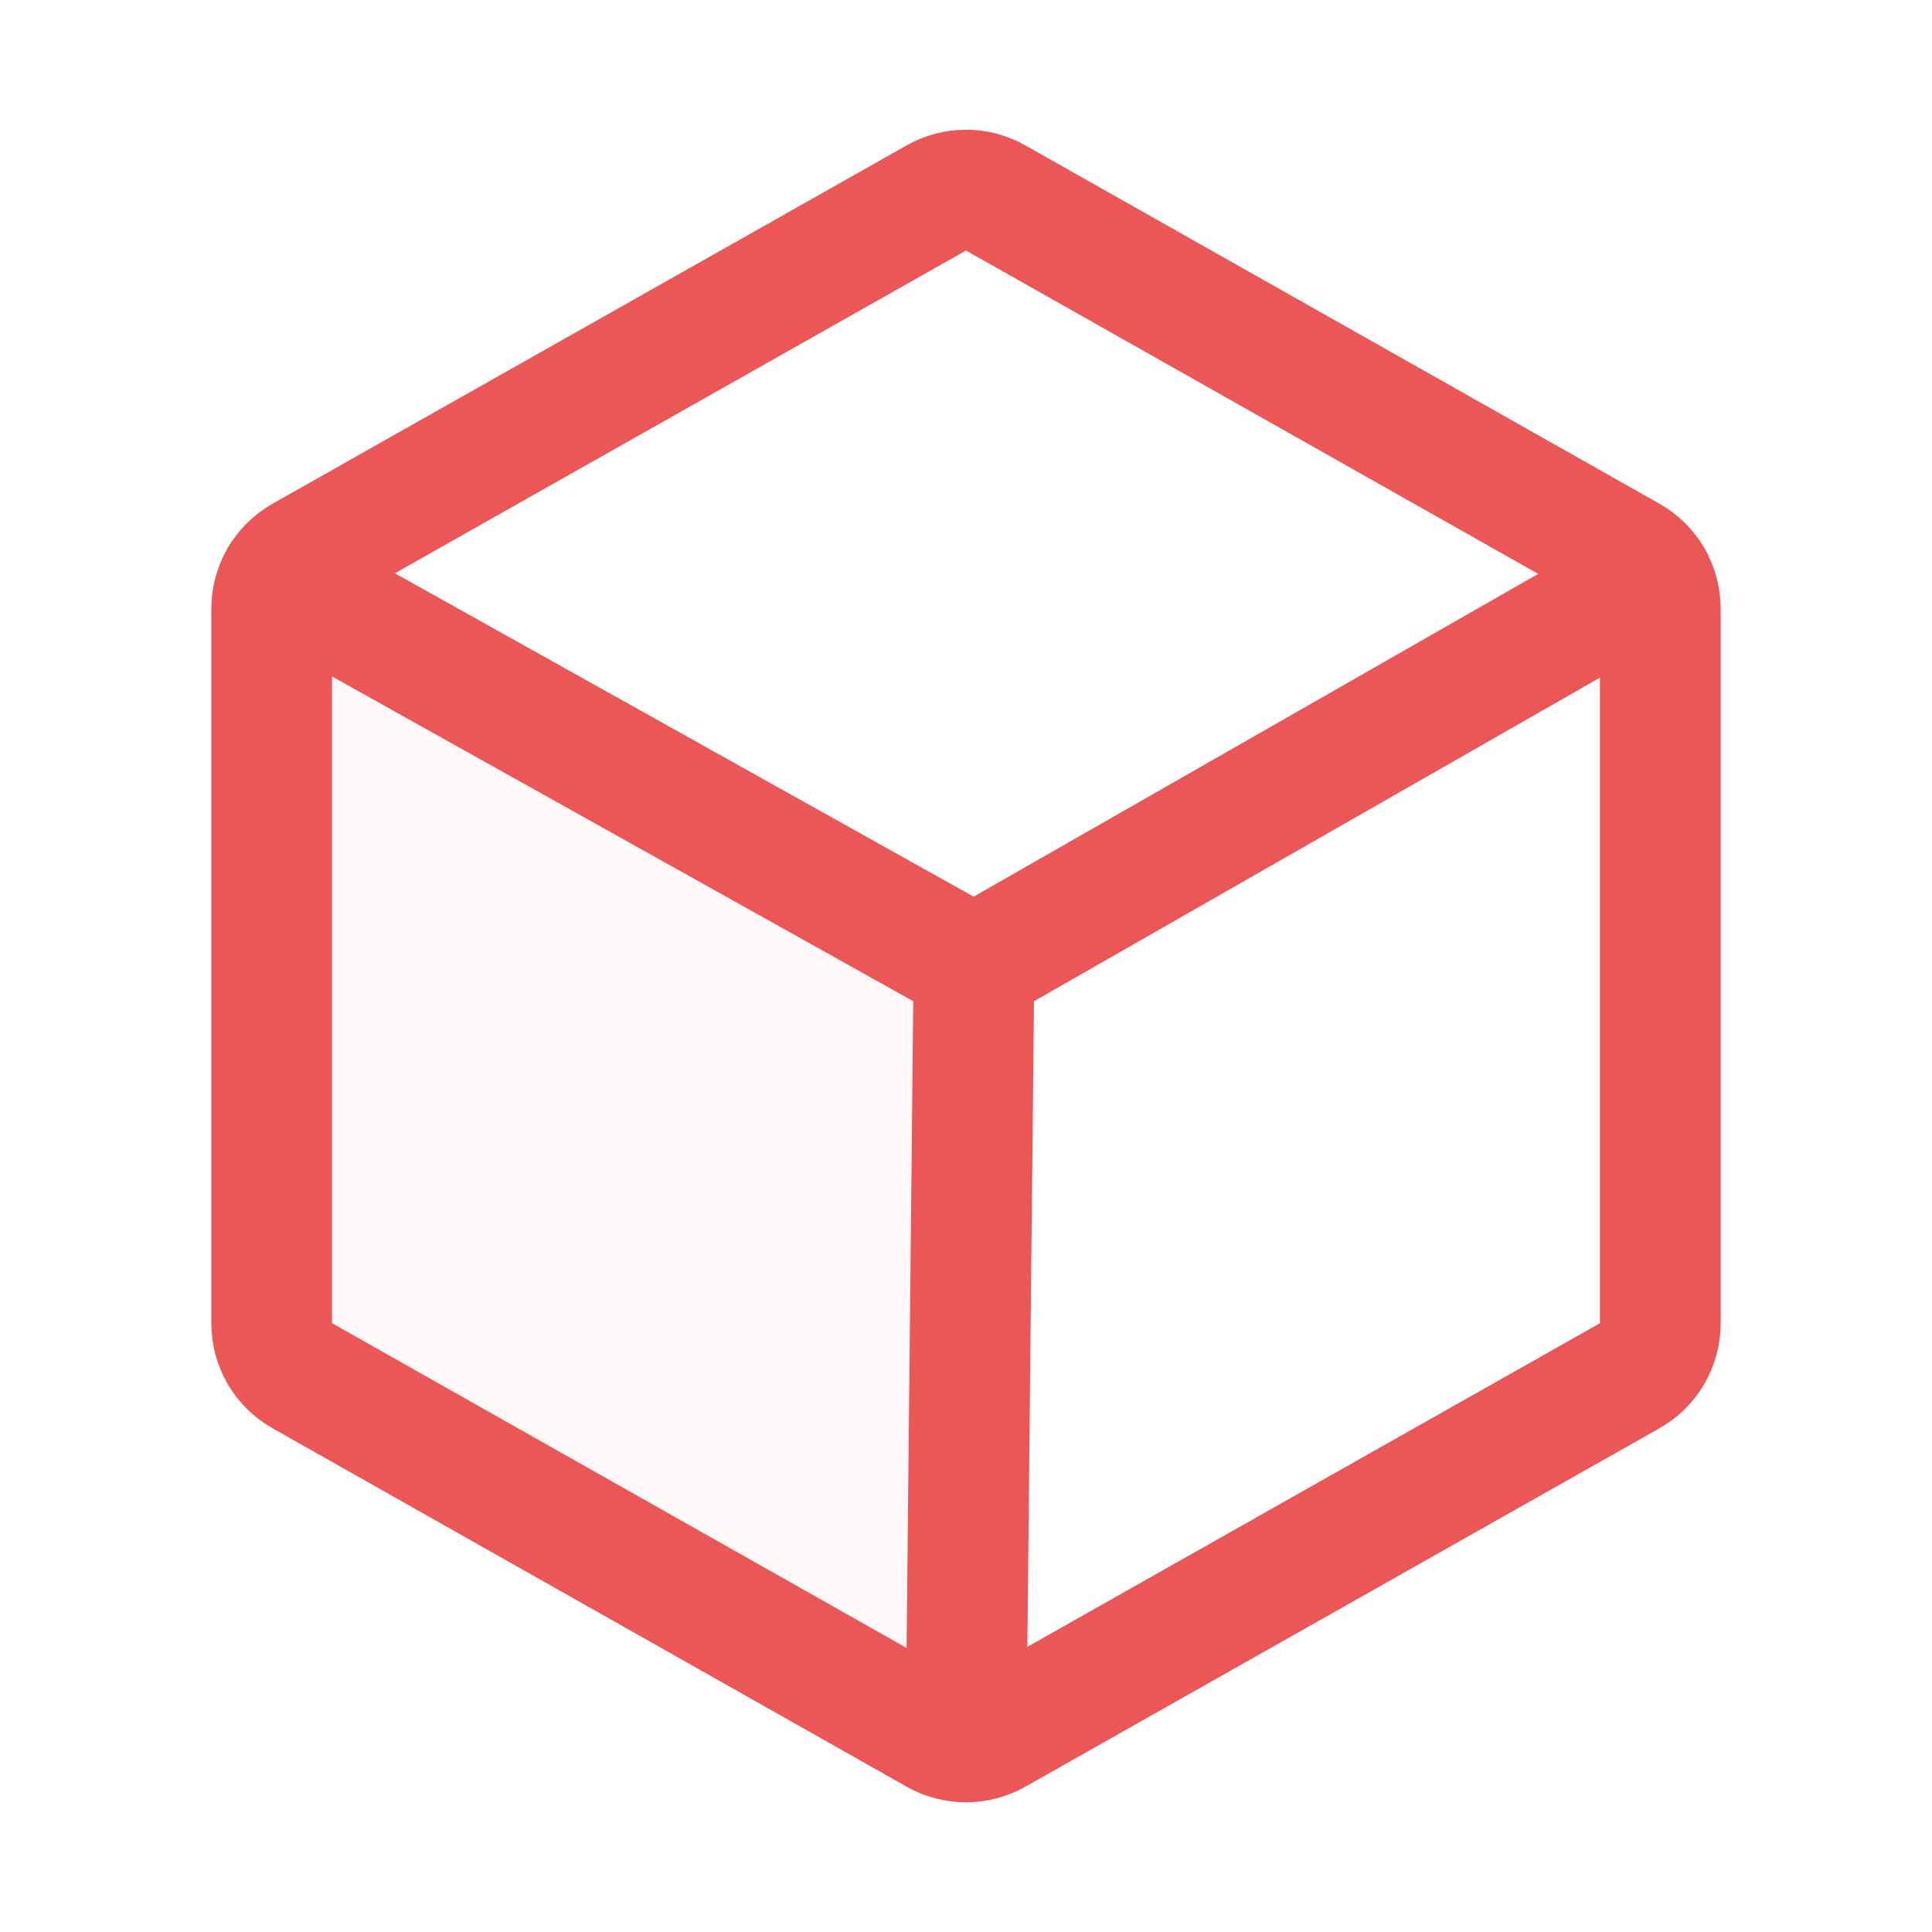 <svg width="30" height="30" viewBox="0 0 30 30" fill="none" xmlns="http://www.w3.org/2000/svg">
<g opacity="0.2">
<path opacity="0.2" d="M4.348 8.979C4.263 9.122 4.219 9.286 4.219 9.453V20.547C4.219 20.713 4.263 20.876 4.346 21.019C4.43 21.163 4.55 21.281 4.695 21.363L14.539 26.927C14.679 27.006 14.838 27.048 15 27.048V27.048L15.124 15L4.348 8.979L4.348 8.979Z" fill="#EB5757"/>
</g>
<path d="M15.124 15L15 27.048" stroke="#EB5757" stroke-width="1.875" stroke-linecap="round" stroke-linejoin="round"/>
<path d="M25.781 20.547V9.454C25.781 9.287 25.737 9.124 25.654 8.981C25.57 8.838 25.45 8.719 25.305 8.637L15.461 3.074C15.321 2.994 15.162 2.952 15 2.952C14.838 2.952 14.679 2.994 14.539 3.074L4.695 8.637C4.55 8.719 4.43 8.838 4.346 8.981C4.263 9.124 4.219 9.287 4.219 9.454V20.547C4.219 20.713 4.263 20.876 4.346 21.02C4.43 21.163 4.55 21.282 4.695 21.363L14.539 26.927C14.679 27.007 14.838 27.048 15 27.048C15.162 27.048 15.321 27.007 15.461 26.927L25.305 21.363C25.45 21.282 25.57 21.163 25.654 21.02C25.737 20.876 25.781 20.713 25.781 20.547V20.547Z" stroke="#EB5757" stroke-width="1.875" stroke-linecap="round" stroke-linejoin="round"/>
<path d="M25.653 8.98L15.124 15L4.348 8.979" stroke="#EB5757" stroke-width="1.875" stroke-linecap="round" stroke-linejoin="round"/>
</svg>
